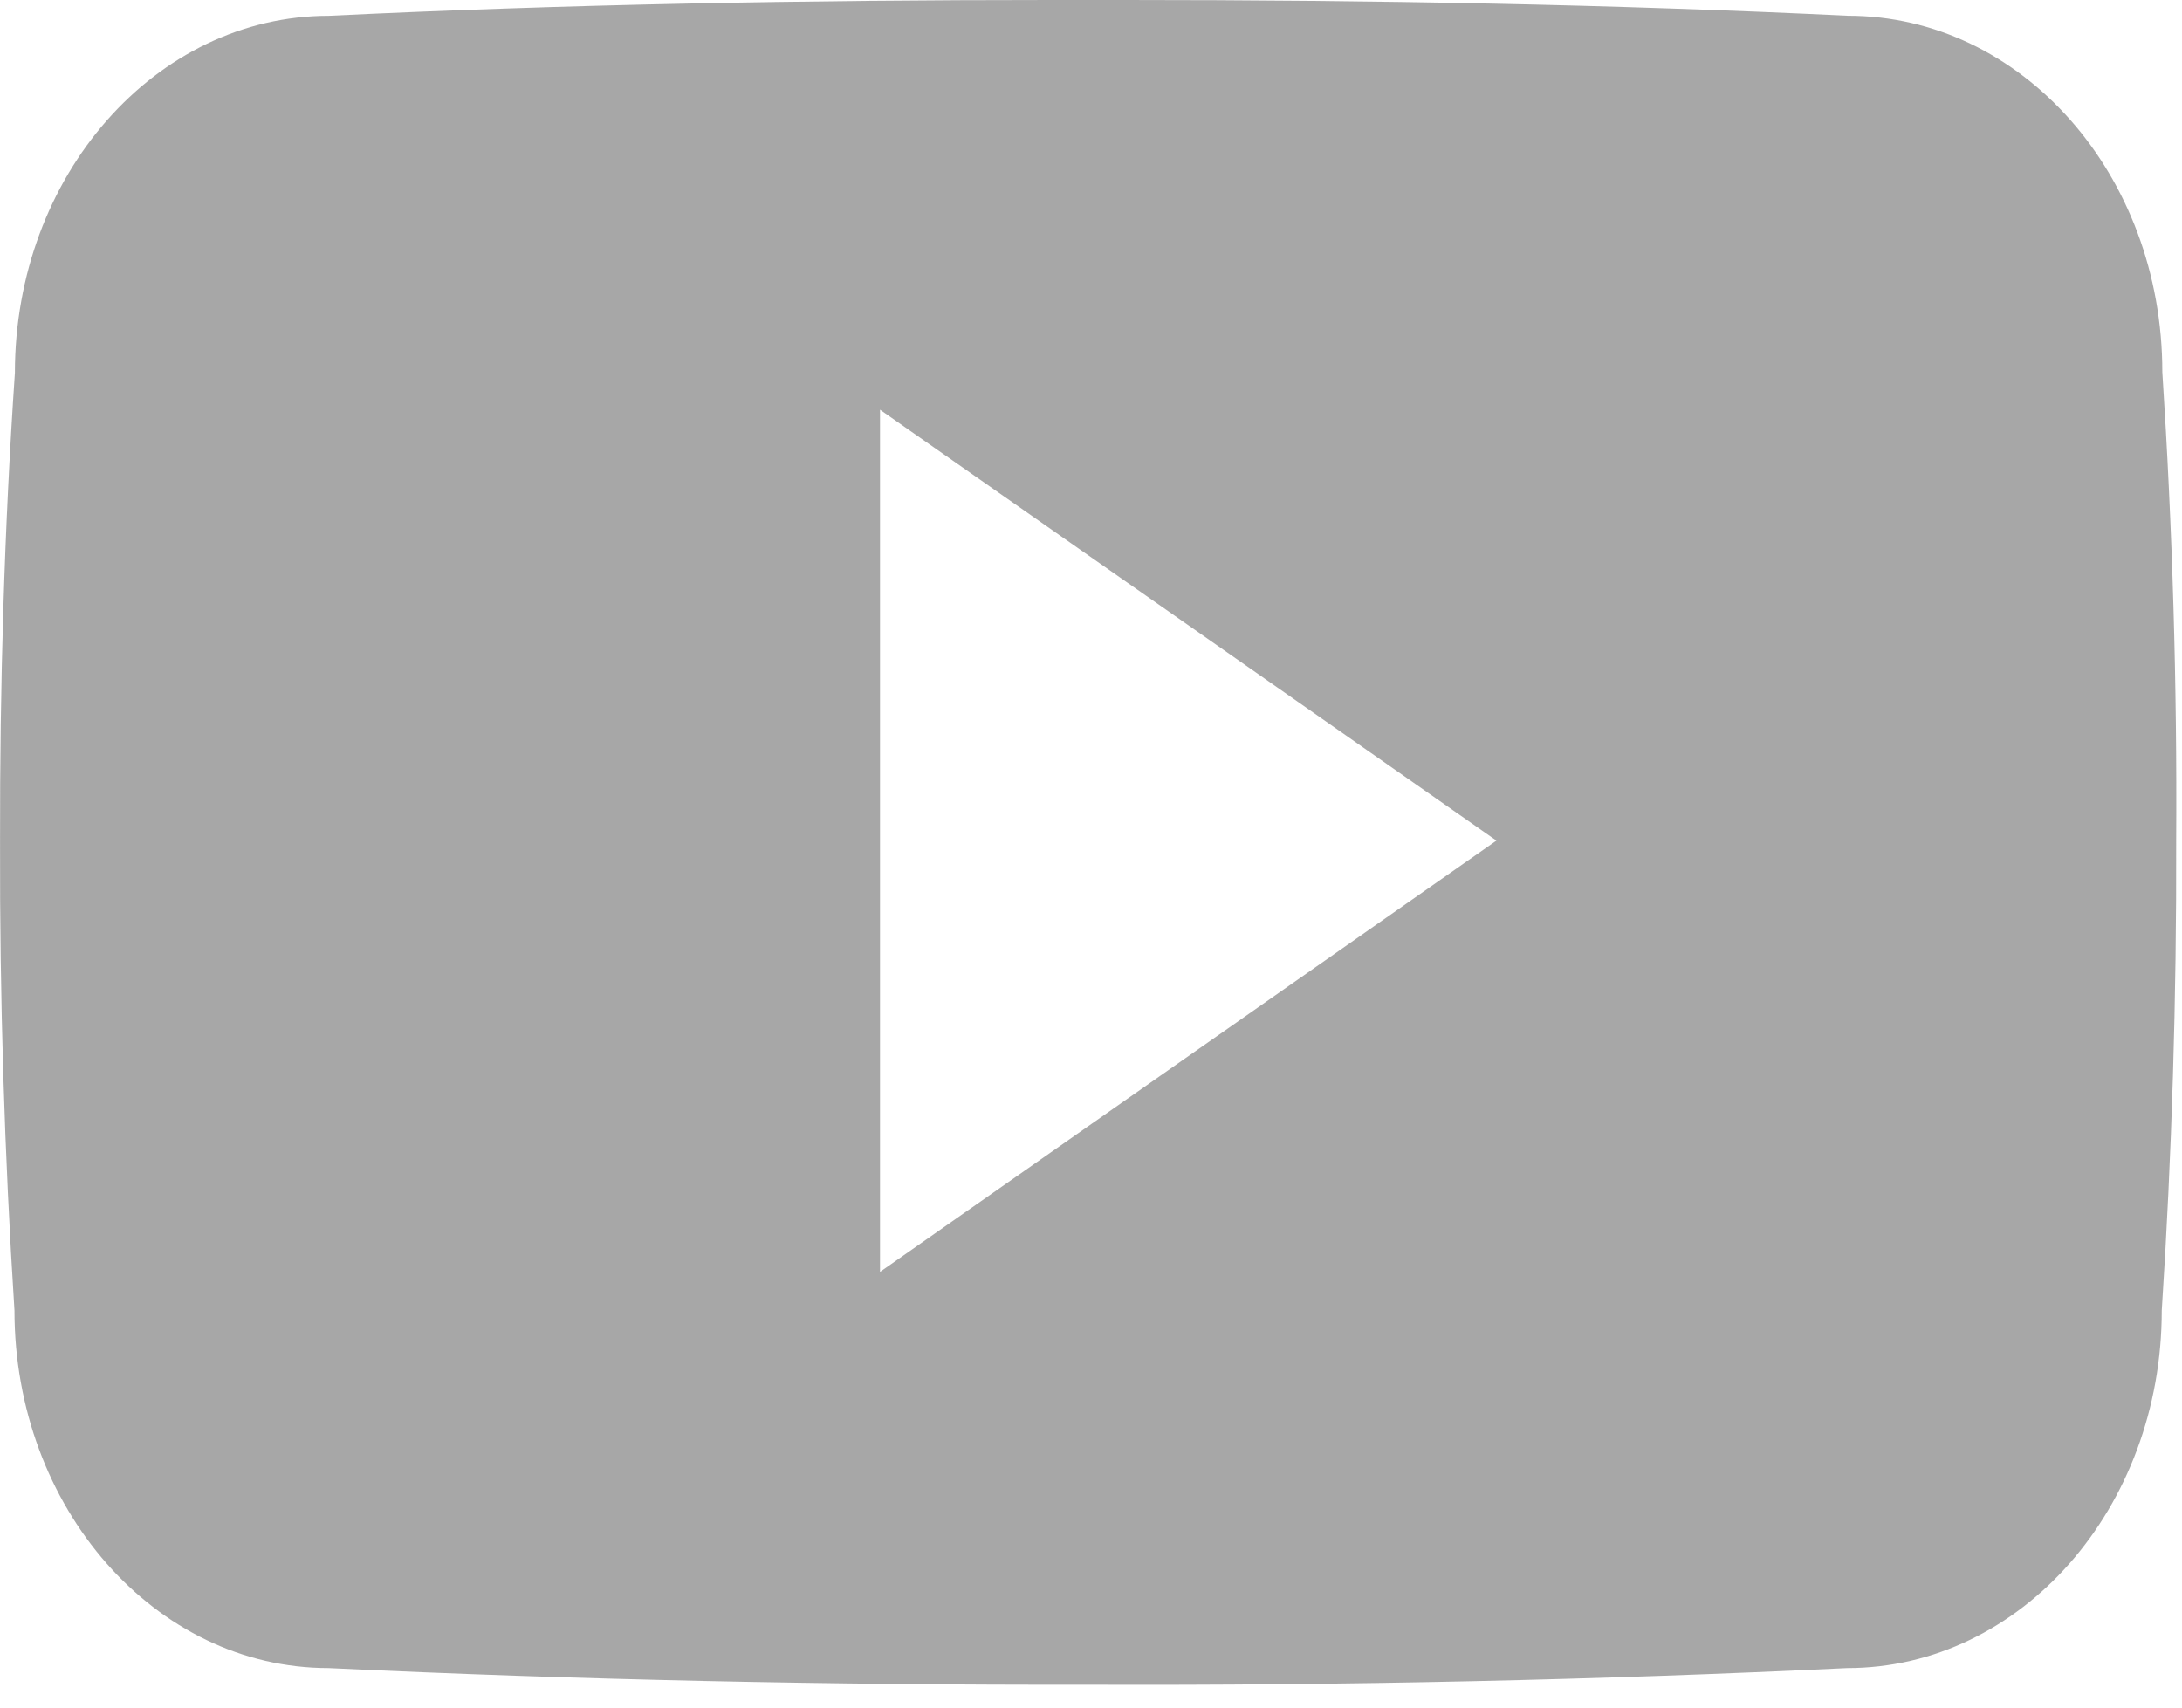 <svg width="46" height="36" viewBox="0 0 46 36" fill="none" xmlns="http://www.w3.org/2000/svg">
<path d="M45.585 7.843C45.585 3.68 42.619 0.332 38.953 0.332C33.988 0.092 28.925 0 23.75 0L22.137 0C16.975 0 11.902 0.092 6.937 0.333C3.281 0.333 0.314 3.7 0.314 7.862C0.09 11.154 -0.005 14.447 0.001 17.74C-0.008 21.033 0.093 24.329 0.305 27.628C0.305 31.791 3.272 35.167 6.928 35.167C12.144 35.416 17.494 35.527 22.934 35.518C28.383 35.537 33.719 35.419 38.941 35.167C42.606 35.167 45.573 31.791 45.573 27.628C45.788 24.326 45.886 21.033 45.877 17.731C45.898 14.438 45.8 11.142 45.585 7.843ZM18.552 26.814L18.552 8.638L31.547 17.722L18.552 26.814Z" fill="#515151" fill-opacity="0.5"/>
</svg>
